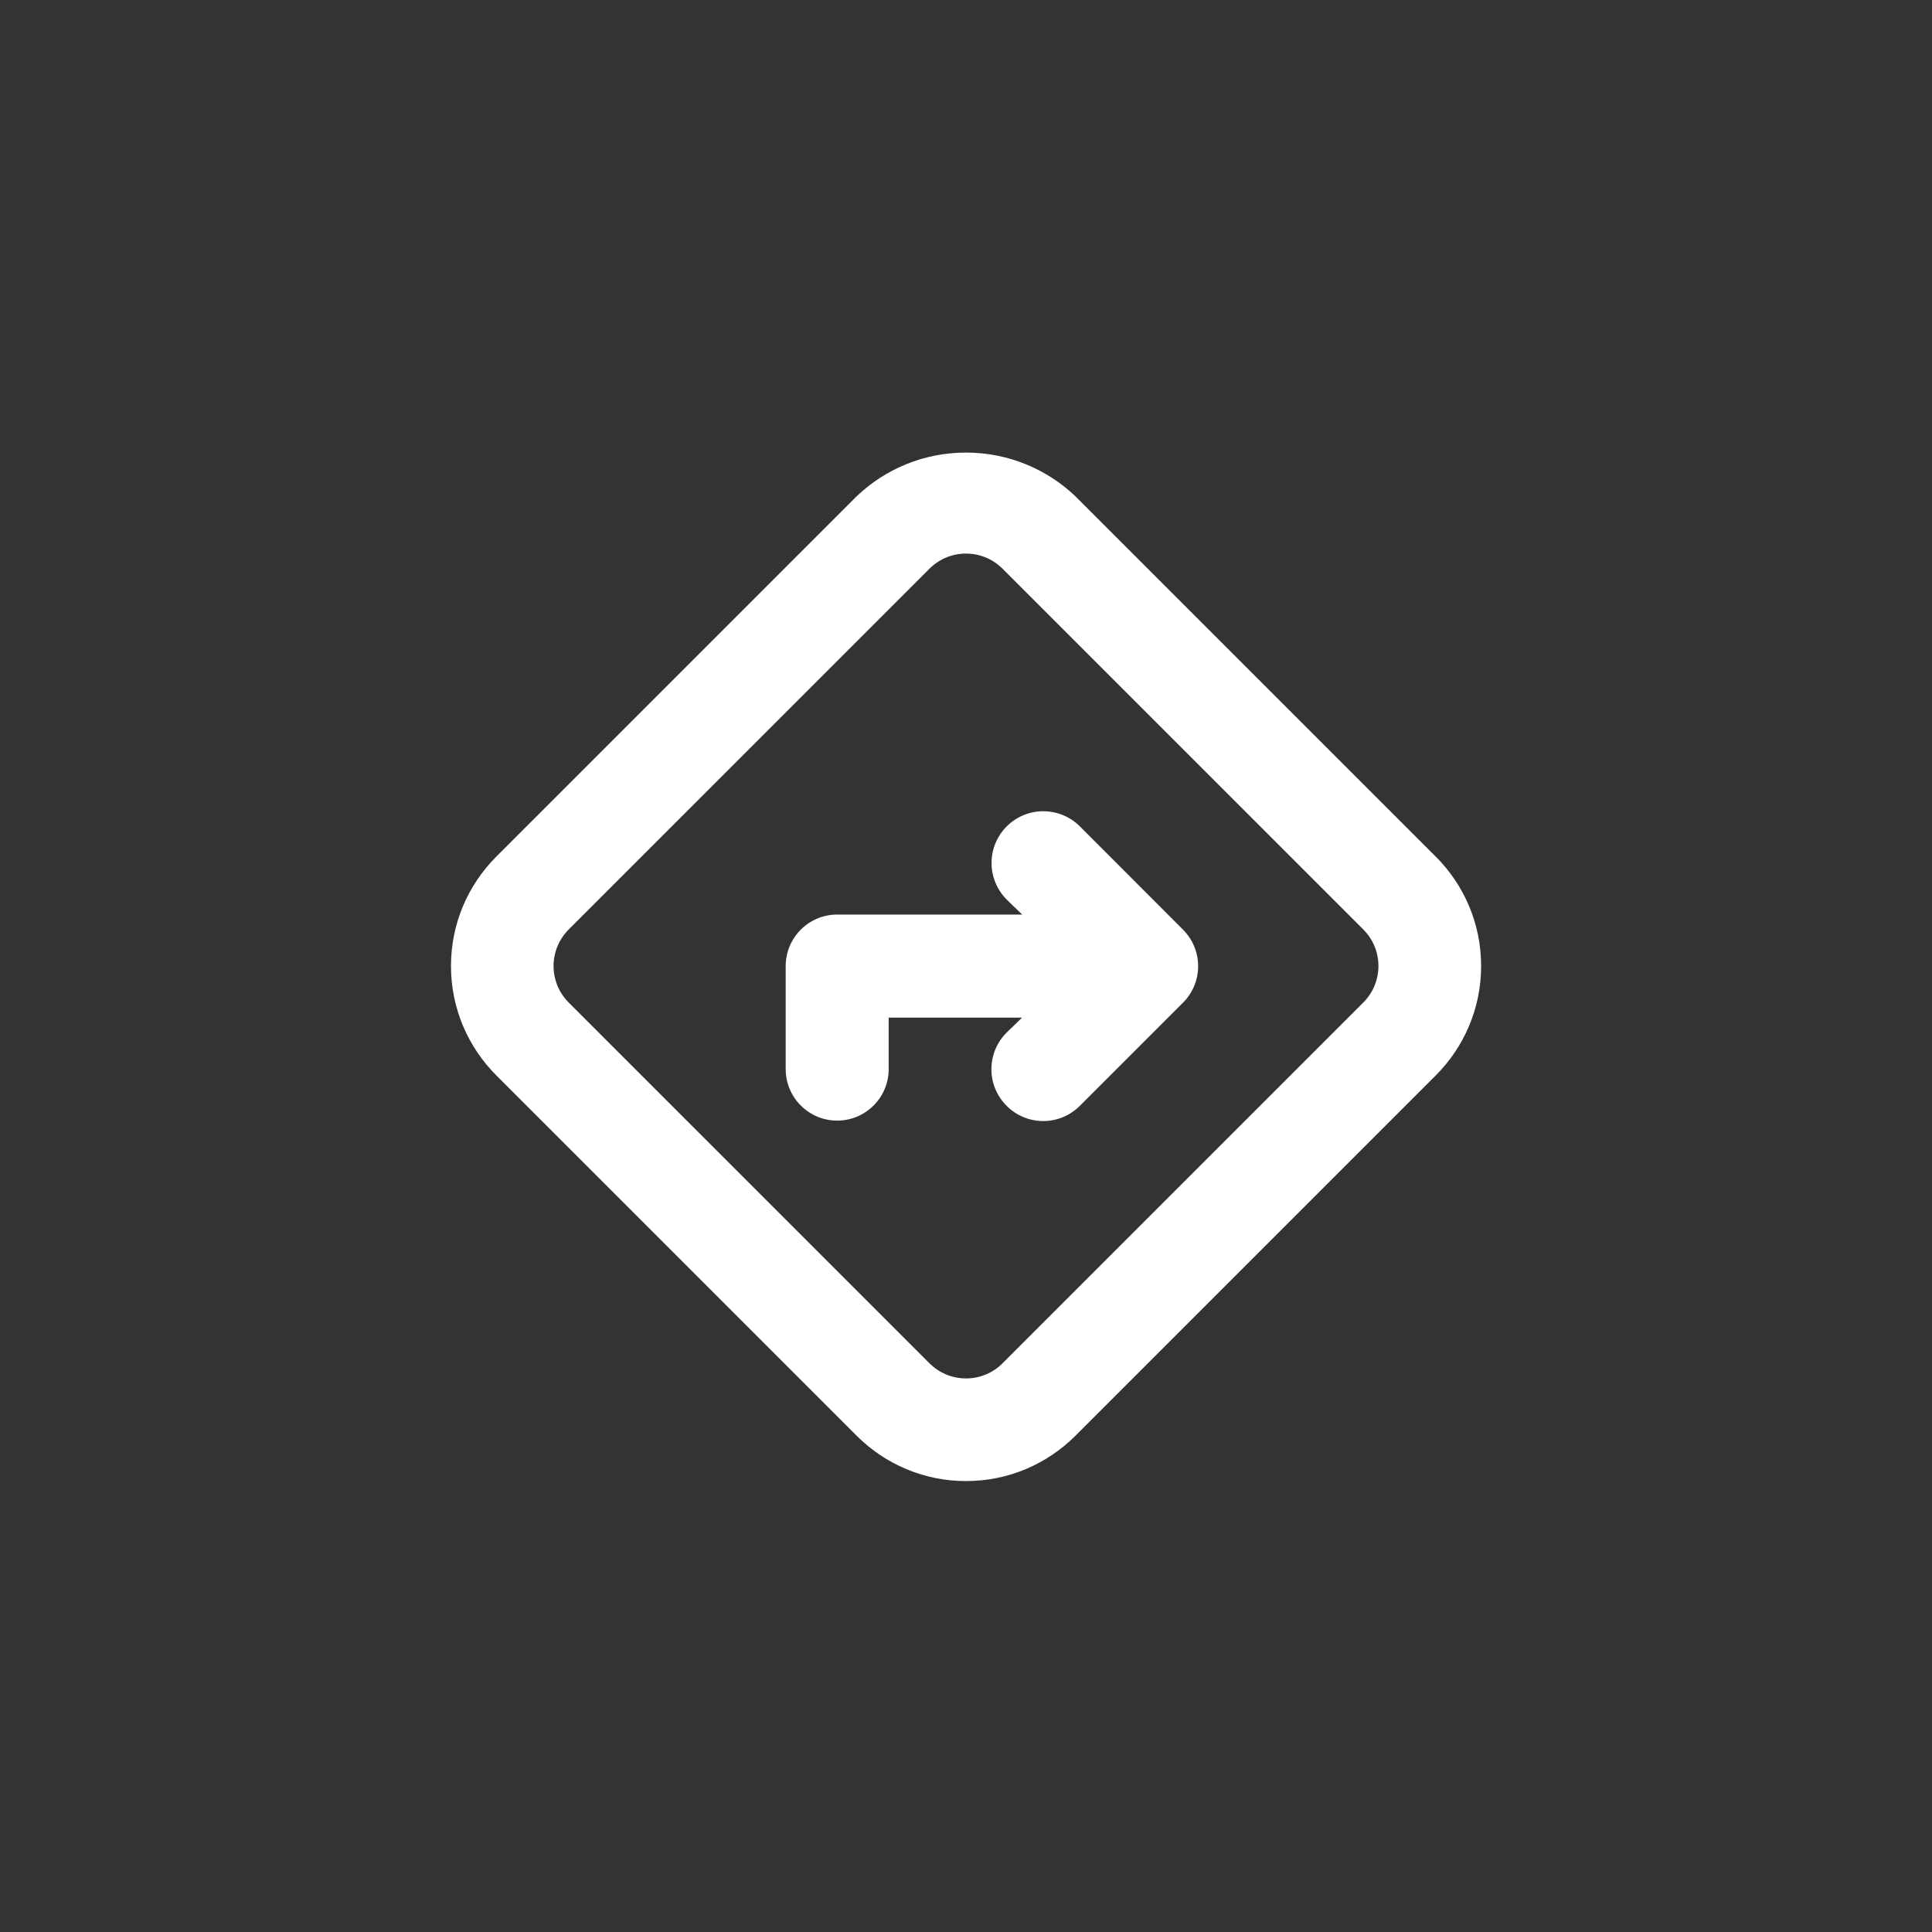 <!-- Generated by IcoMoon.io -->
<svg version="1.1" xmlns="http://www.w3.org/2000/svg" width="40" height="40" viewBox="0 0 40 40">
<rect x="0" y="0" width="40" height="40" fill="#333333" stroke="none"/>
<title>ul-directions</title>
<path fill="#fff" d="M29.728 17.738l-7.466-7.466c-0.588-0.558-1.385-0.902-2.262-0.902s-1.674 0.343-2.262 0.903l-7.465 7.465c-0.578 0.579-0.936 1.378-0.936 2.262s0.358 1.682 0.936 2.262l7.466 7.466c0.579 0.578 1.378 0.936 2.262 0.936s1.682-0.358 2.262-0.936l7.466-7.466c0.578-0.579 0.936-1.378 0.936-2.262s-0.358-1.682-0.936-2.262v0zM28.224 20.758l-7.466 7.466c-0.194 0.195-0.462 0.315-0.758 0.315s-0.564-0.121-0.758-0.315l-7.466-7.466c-0.195-0.194-0.315-0.462-0.315-0.758s0.121-0.564 0.315-0.758l7.466-7.466c0.194-0.195 0.462-0.315 0.758-0.315s0.564 0.121 0.758 0.315l7.466 7.466c0.195 0.194 0.315 0.462 0.315 0.758s-0.121 0.564-0.315 0.758v0zM22.358 17.11c-0.194-0.194-0.462-0.314-0.758-0.314-0.591 0-1.071 0.479-1.071 1.071 0 0.296 0.12 0.563 0.314 0.758v0l0.32 0.31h-3.83c-0.589 0-1.066 0.478-1.066 1.066v0 2.134c0 0.589 0.478 1.066 1.066 1.066s1.066-0.478 1.066-1.066v0-1.066h2.762l-0.32 0.31c-0.195 0.194-0.315 0.462-0.315 0.758s0.121 0.564 0.315 0.758v0c0.194 0.195 0.462 0.315 0.758 0.315s0.564-0.121 0.758-0.315l2.134-2.134c0.195-0.194 0.315-0.462 0.315-0.758s-0.121-0.564-0.315-0.758v0z"></path>
</svg>
